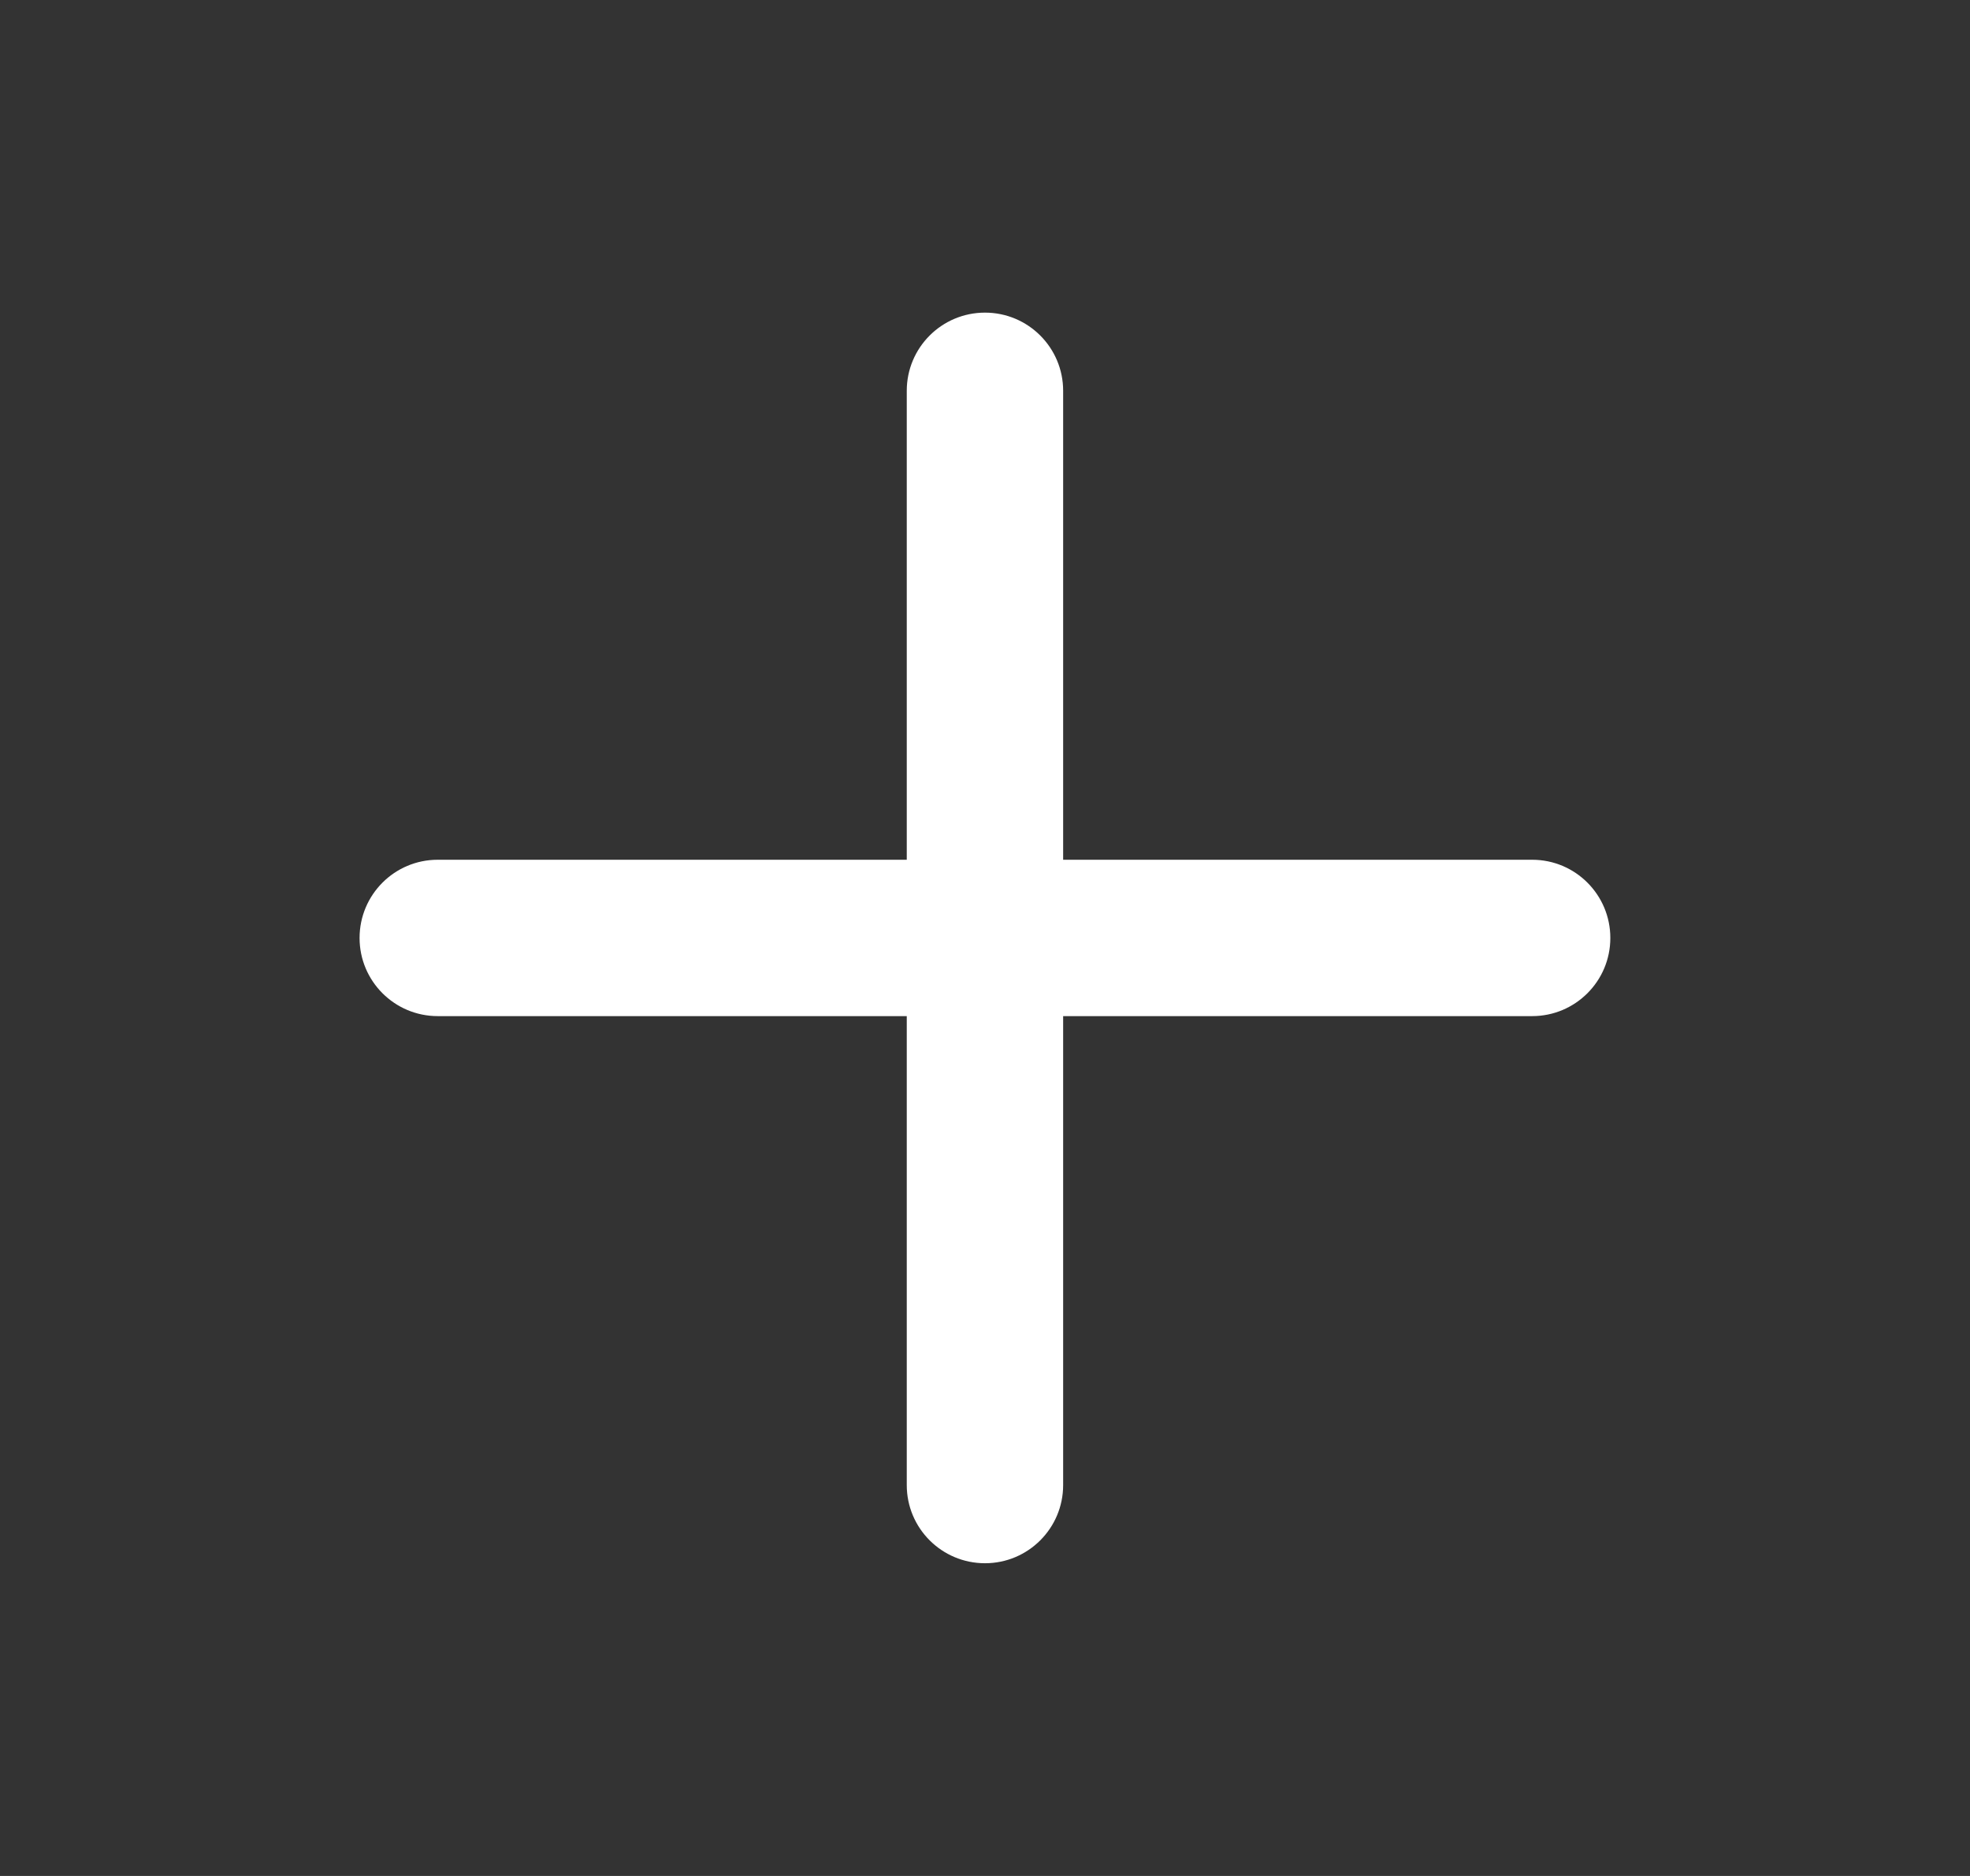 <svg width="21" height="20" viewBox="0 0 21 20" fill="none" xmlns="http://www.w3.org/2000/svg">
<rect x="0" y="0" width="21" height="20" fill="#333333" stroke="none"/>
<path d="M11.333 4.166C11.333 3.706 10.96 3.333 10.5 3.333C10.039 3.333 9.666 3.706 9.666 4.166V9.166H4.666C4.206 9.166 3.833 9.539 3.833 10C3.833 10.46 4.206 10.833 4.666 10.833H9.666V15.833C9.666 16.293 10.039 16.666 10.5 16.666C10.96 16.666 11.333 16.293 11.333 15.833V10.833H16.333C16.793 10.833 17.166 10.46 17.166 10C17.166 9.539 16.793 9.166 16.333 9.166H11.333V4.166Z" fill="white"/>
</svg>
